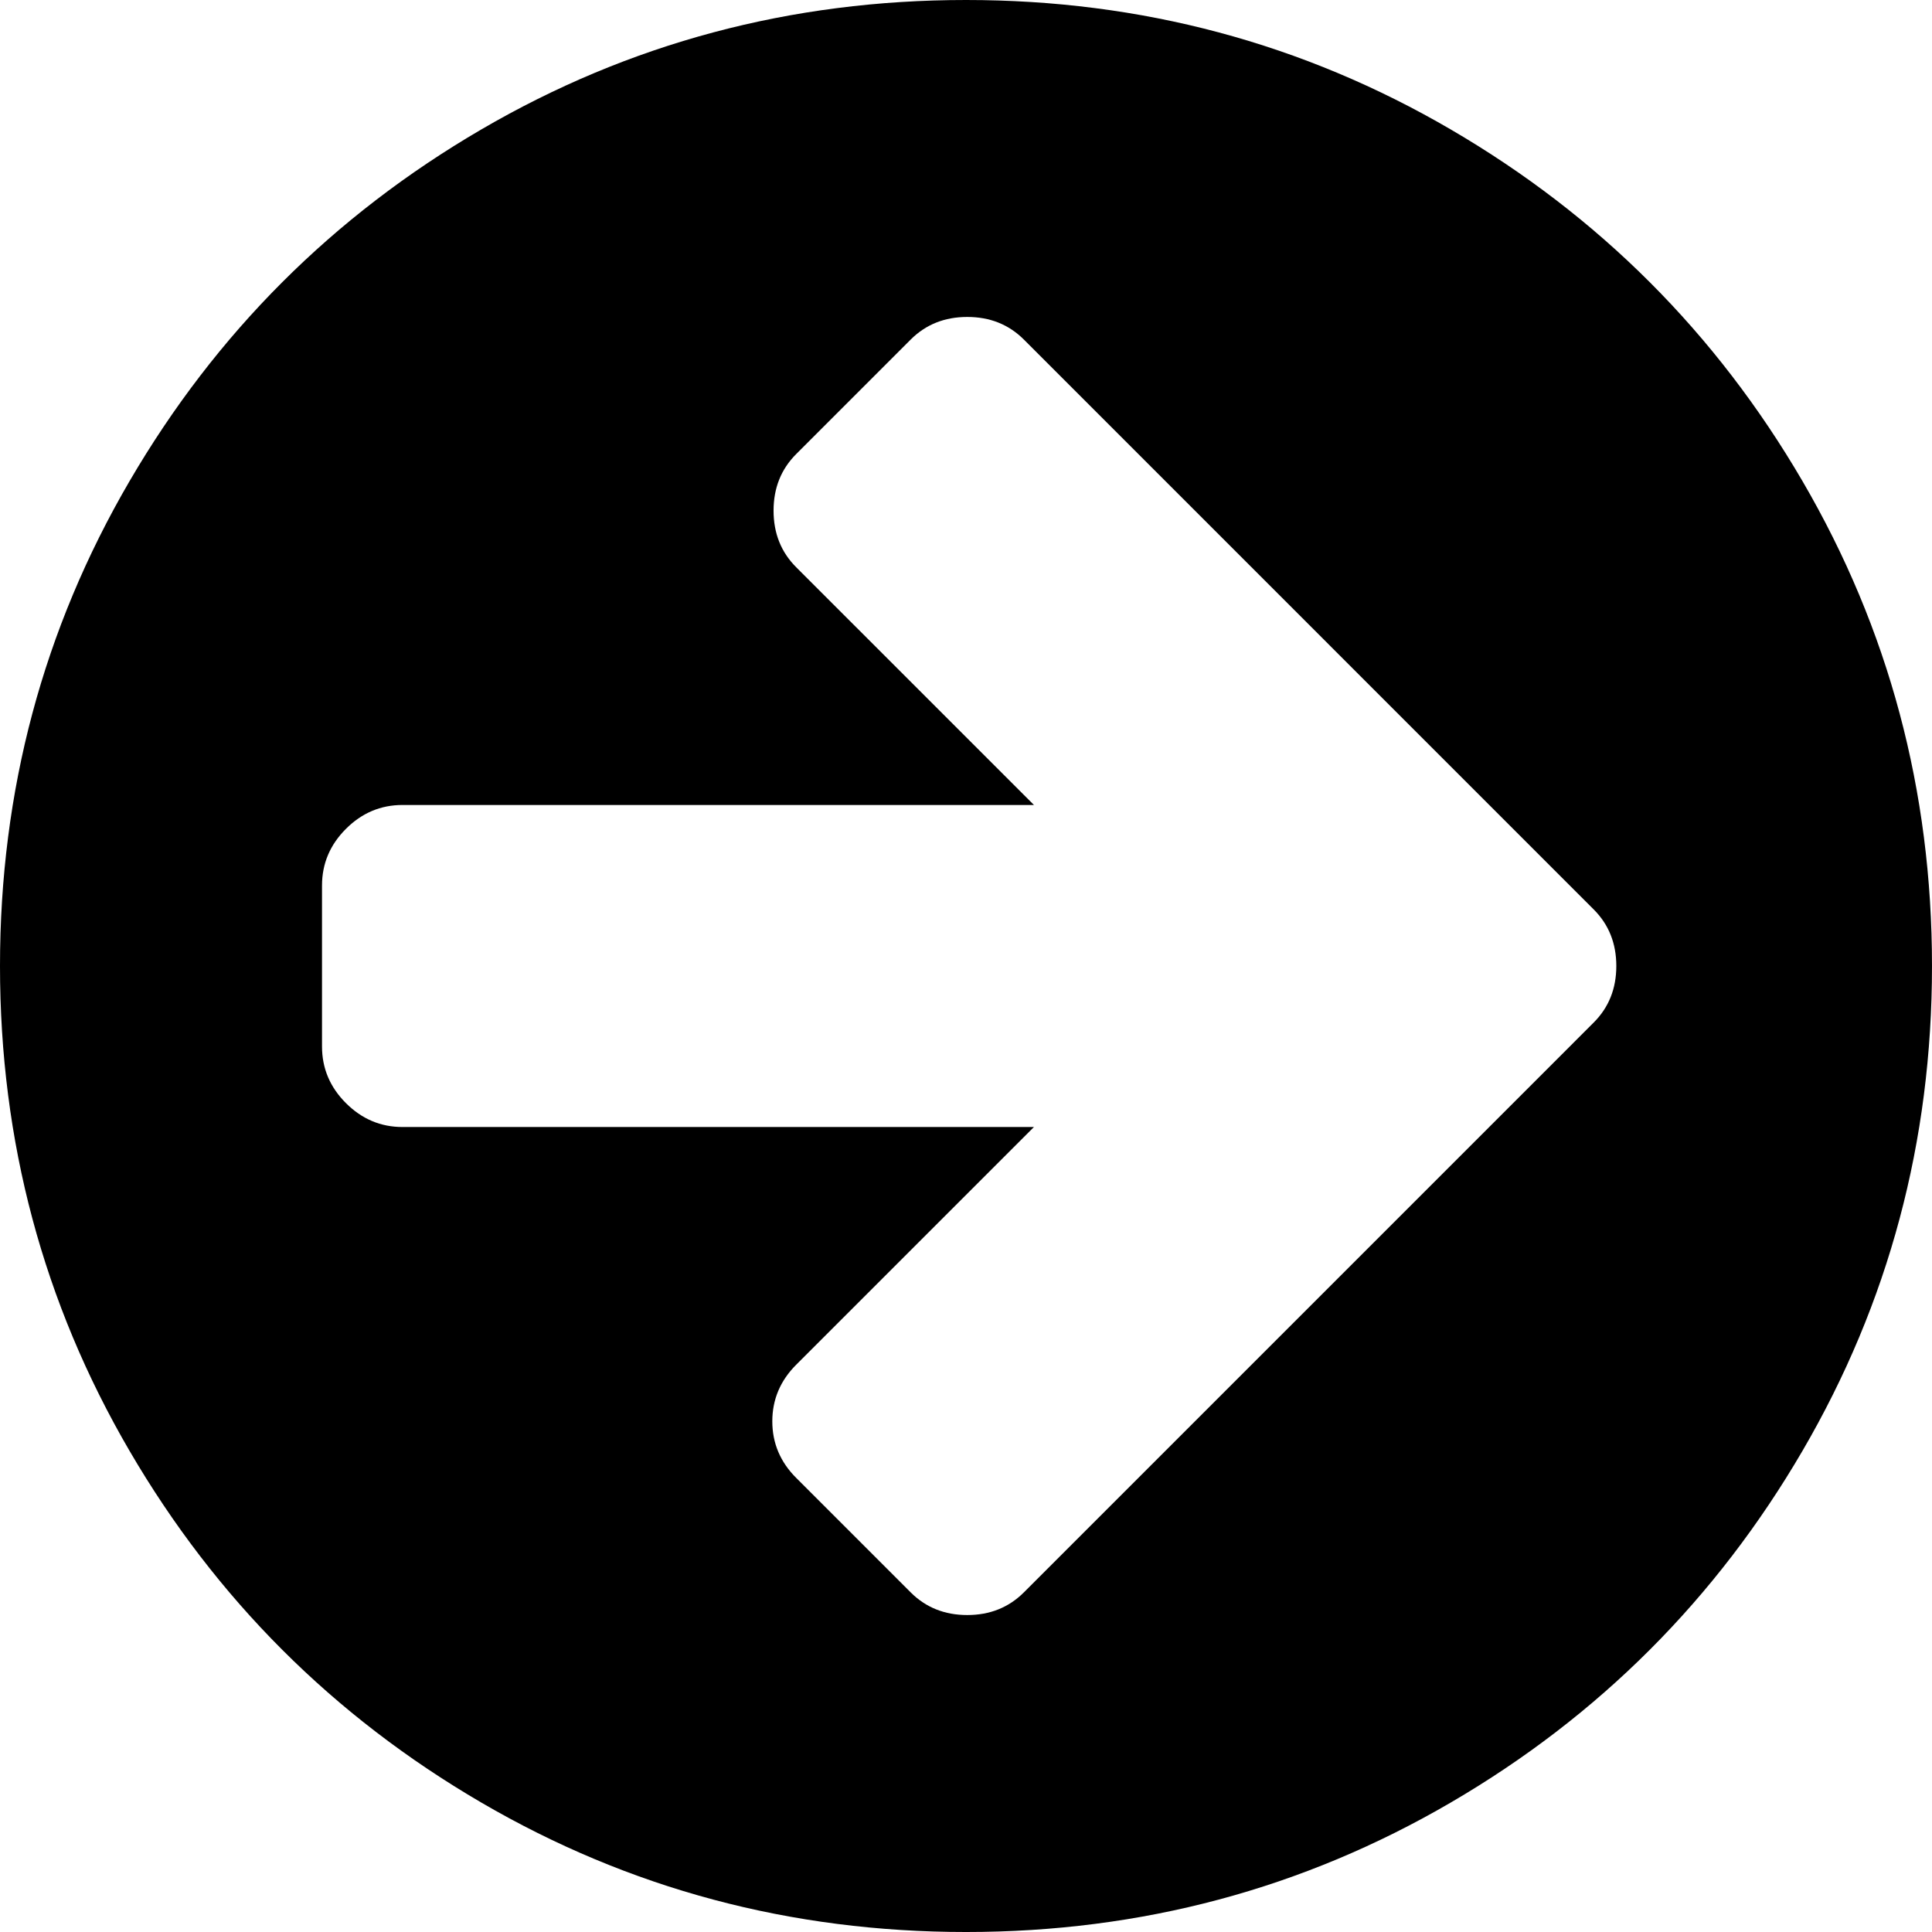 <svg xmlns="http://www.w3.org/2000/svg" width="438.533" height="438.533" viewBox="0 0 438.533 438.533"><path d="M409.133 109.203c-19.608-33.592-46.205-60.19-79.798-79.796C295.735 9.8 259.058 0 219.273 0c-39.78 0-76.47 9.8-110.063 29.407-33.595 19.604-60.192 46.2-79.8 79.796C9.8 142.8 0 179.49 0 219.267c0 39.78 9.804 76.463 29.407 110.062 19.607 33.59 46.204 60.188 79.8 79.797 33.596 19.605 70.282 29.407 110.062 29.407s76.47-9.802 110.064-29.407c33.593-19.602 60.19-46.206 79.795-79.798 19.602-33.597 29.402-70.285 29.402-110.063 0-39.782-9.8-76.472-29.4-110.064zm-47.4 122.908l-25.978 25.982-103.35 103.35c-3.433 3.43-7.714 5.146-12.852 5.146-5.137 0-9.42-1.718-12.847-5.147l-25.98-25.98c-3.617-3.606-5.425-7.897-5.425-12.846 0-4.942 1.81-9.227 5.425-12.847l53.962-53.954H91.363c-4.948 0-9.23-1.813-12.847-5.428-3.615-3.613-5.424-7.898-5.424-12.847V200.99c0-4.947 1.81-9.23 5.424-12.846 3.617-3.617 7.898-5.426 12.847-5.426h143.325l-53.962-53.96c-3.428-3.427-5.14-7.707-5.14-12.846 0-5.14 1.712-9.42 5.14-12.85l25.98-25.982c3.428-3.425 7.71-5.137 12.848-5.137 5.145 0 9.42 1.71 12.852 5.137l103.35 103.356 25.978 25.98c3.432 3.428 5.144 7.708 5.144 12.848 0 5.14-1.713 9.422-5.145 12.847z"/></svg>